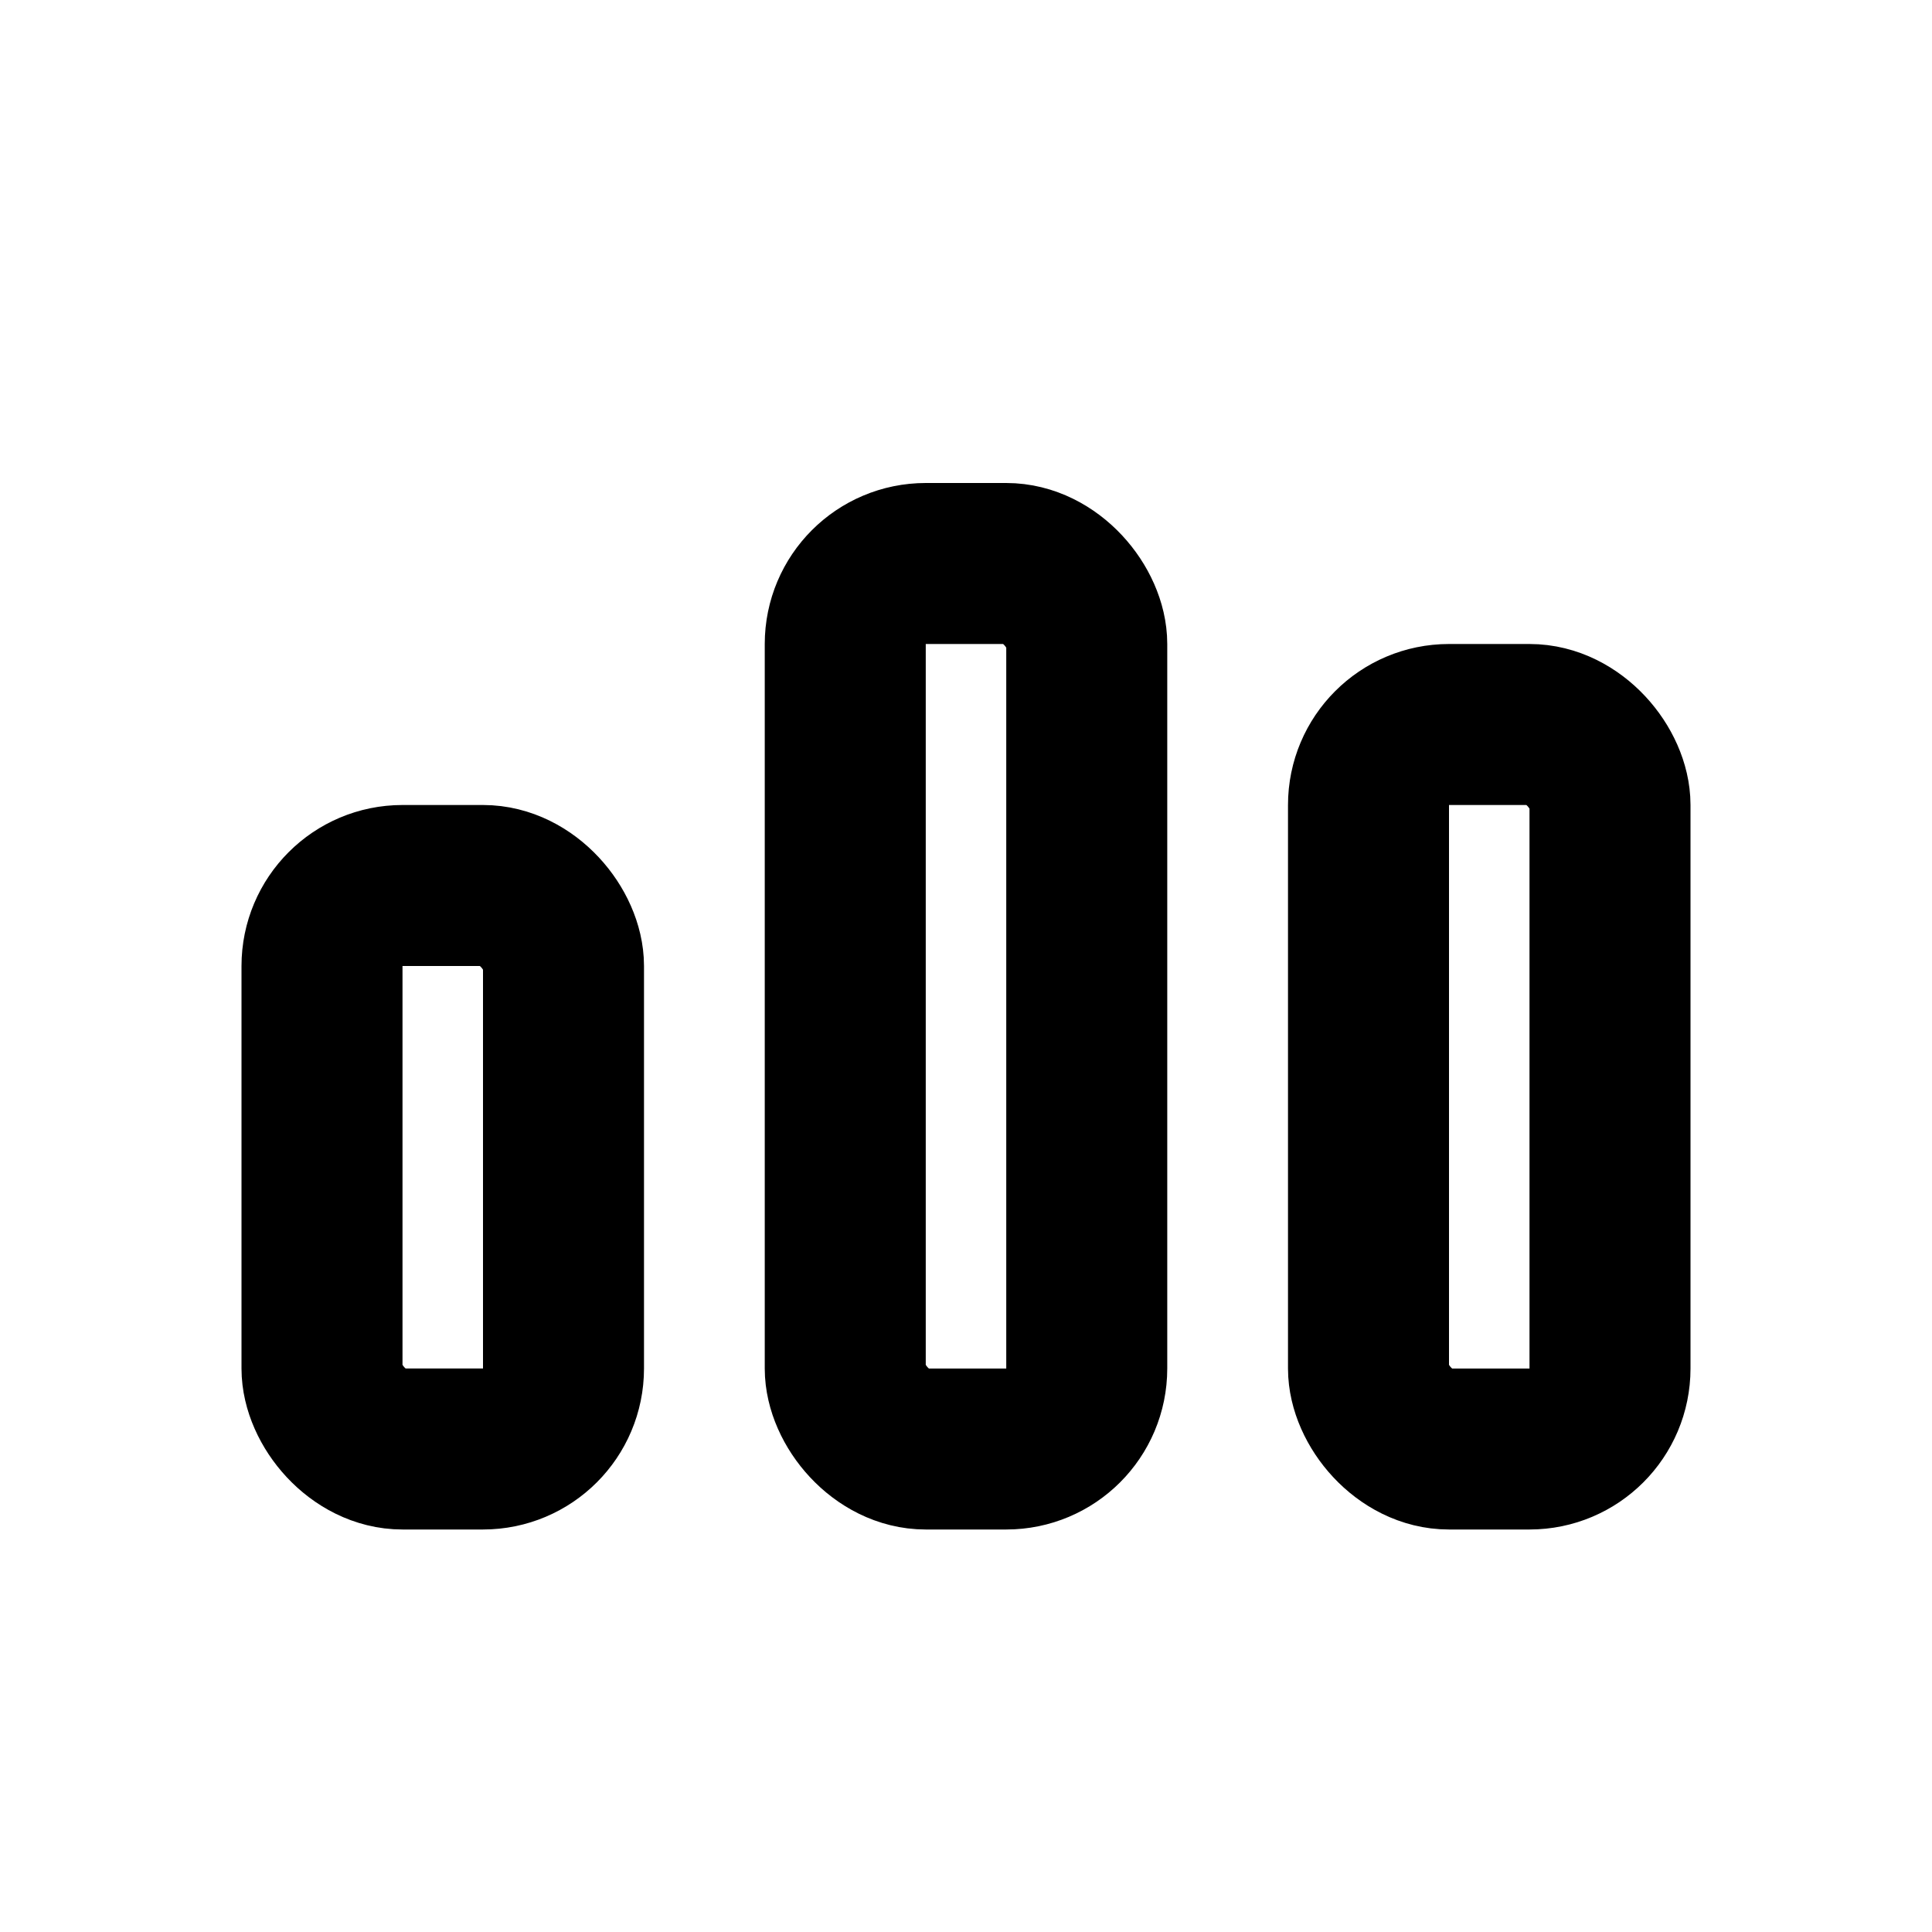<svg xmlns="http://www.w3.org/2000/svg" viewBox="0 0 24 24" fill="none" stroke="currentColor" stroke-width="2" stroke-linecap="round" stroke-linejoin="round"><rect x="4" y="11" width="3" height="7" rx="1"/><rect x="10.5" y="7" width="3" height="11" rx="1"/><rect x="17" y="9" width="3" height="9" rx="1"/></svg>